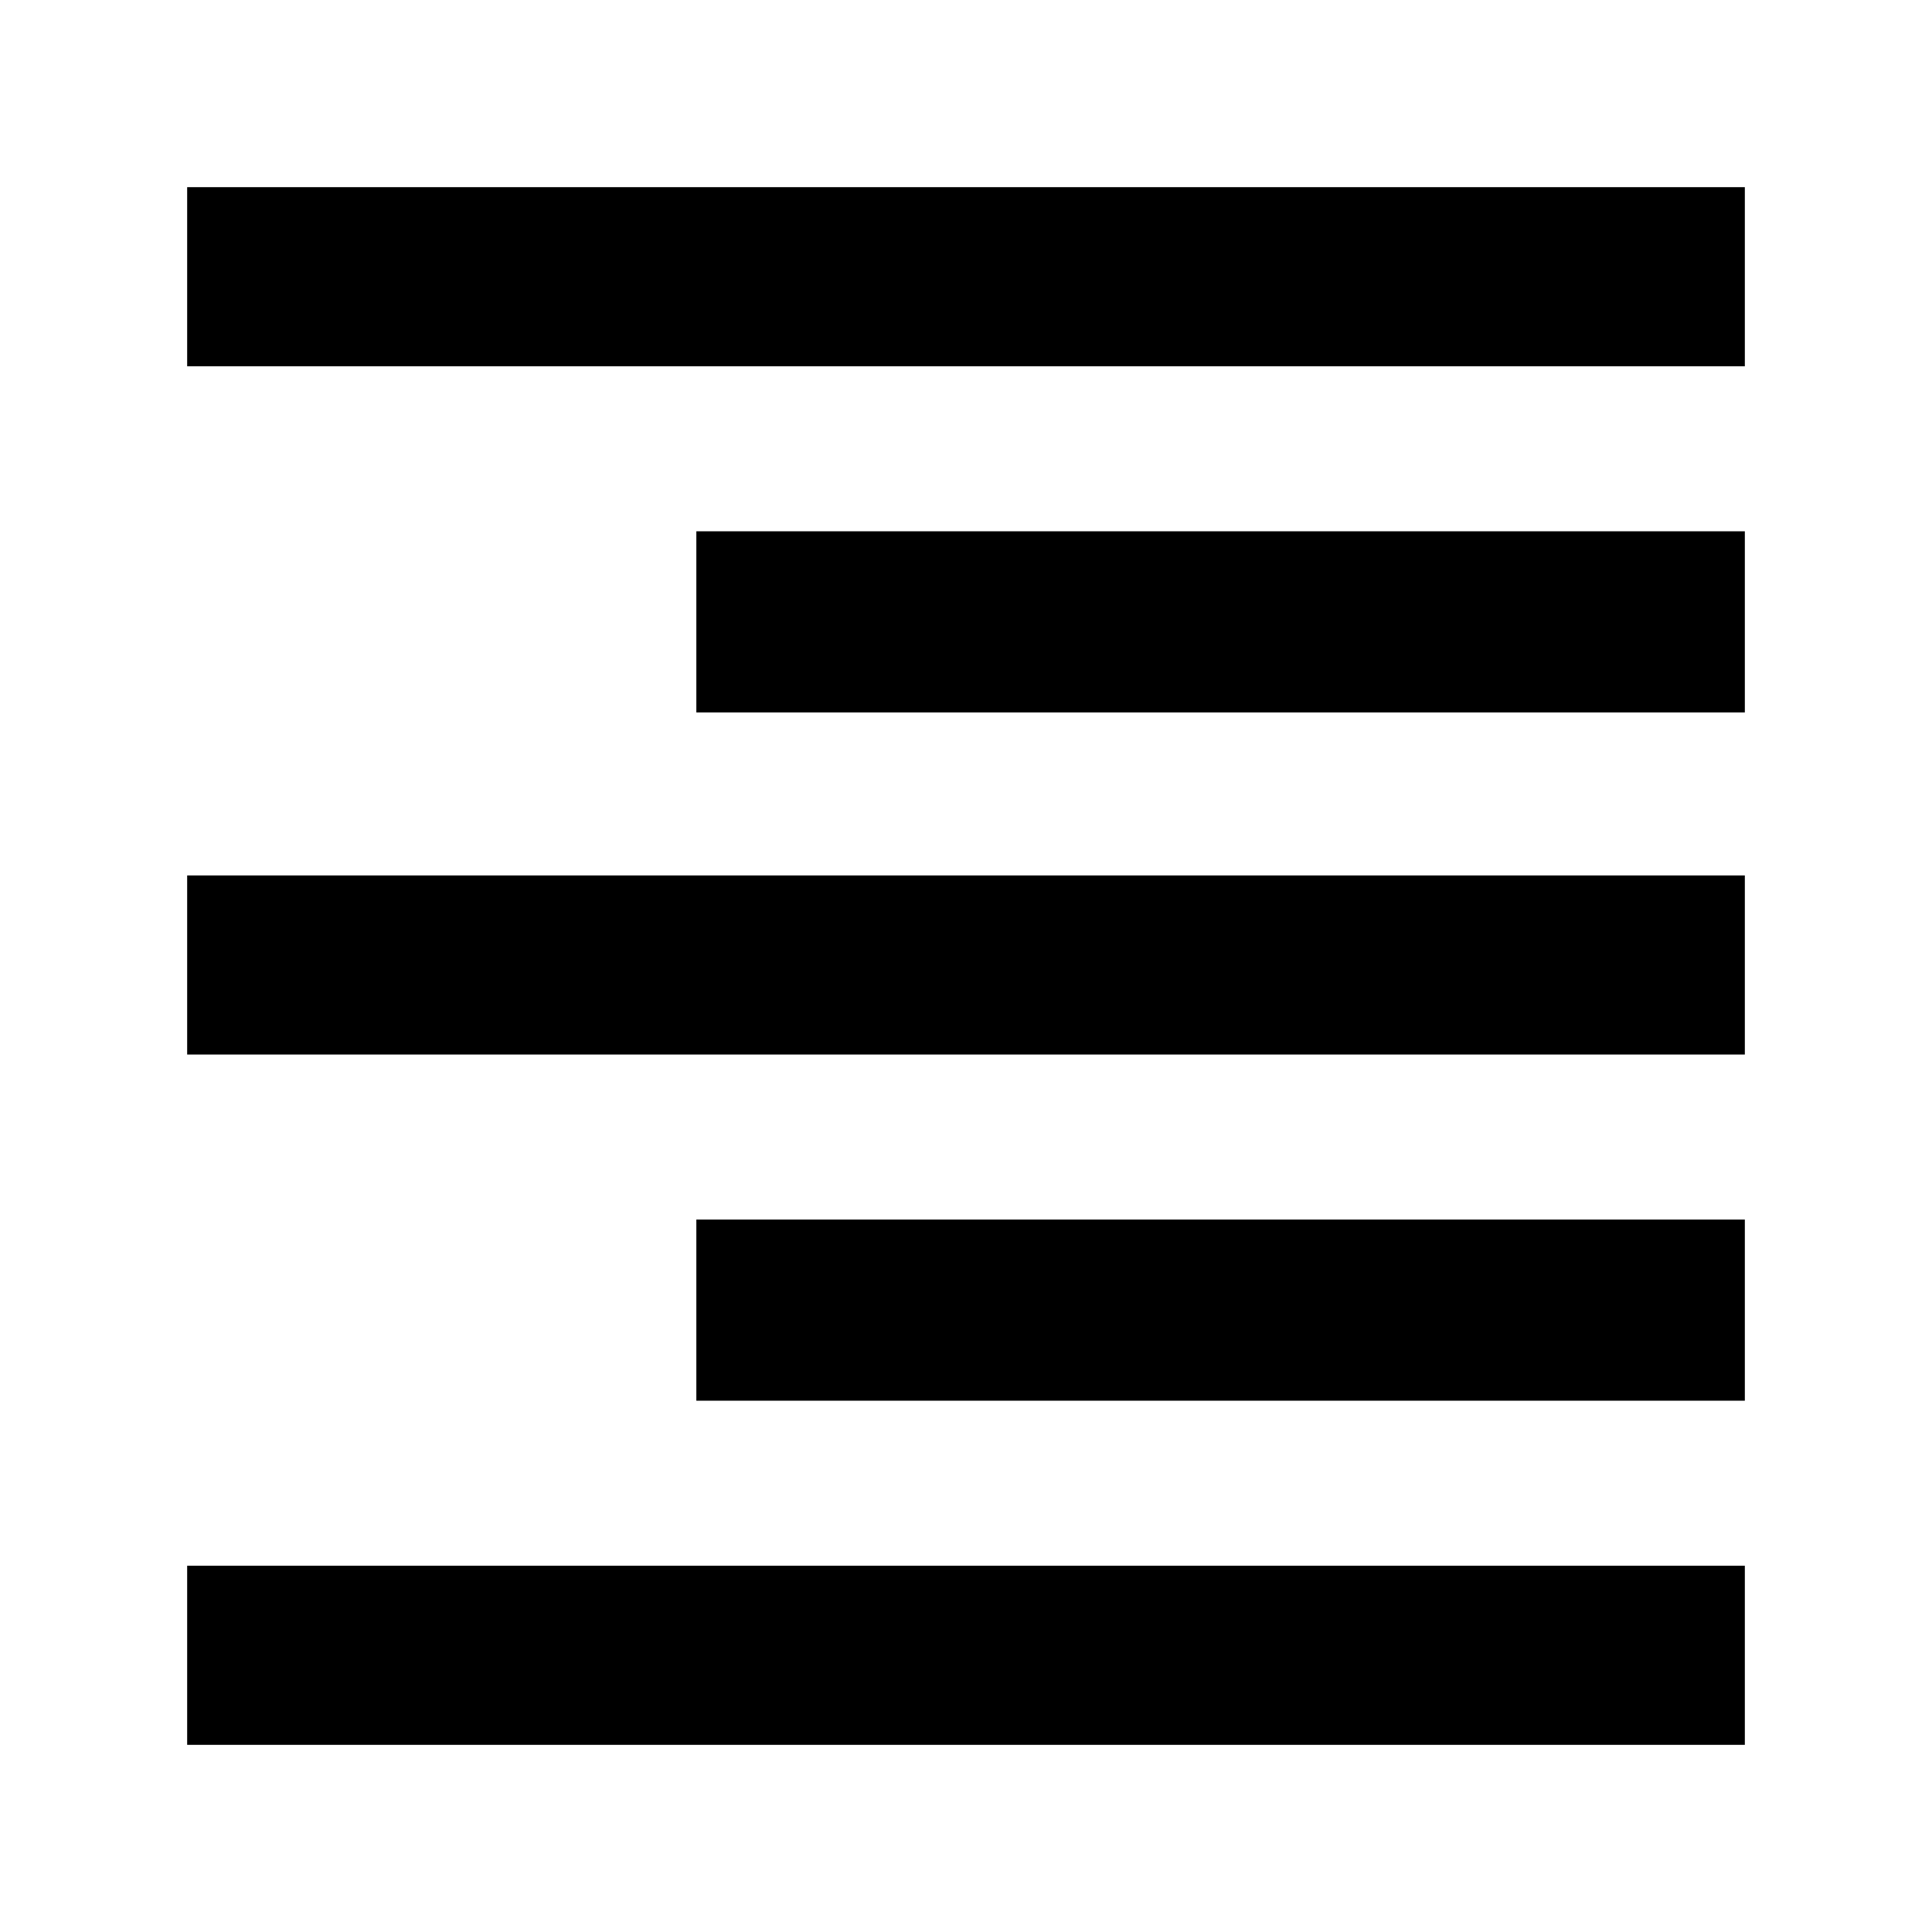 <svg xmlns="http://www.w3.org/2000/svg" height="40" width="40"><path d="M3.875 36.125V32.417H36.125V36.125ZM14.417 29V25.25H36.125V29ZM3.875 21.833V18.125H36.125V21.833ZM14.417 14.75V11H36.125V14.75ZM3.875 7.583V3.875H36.125V7.583Z"/></svg>